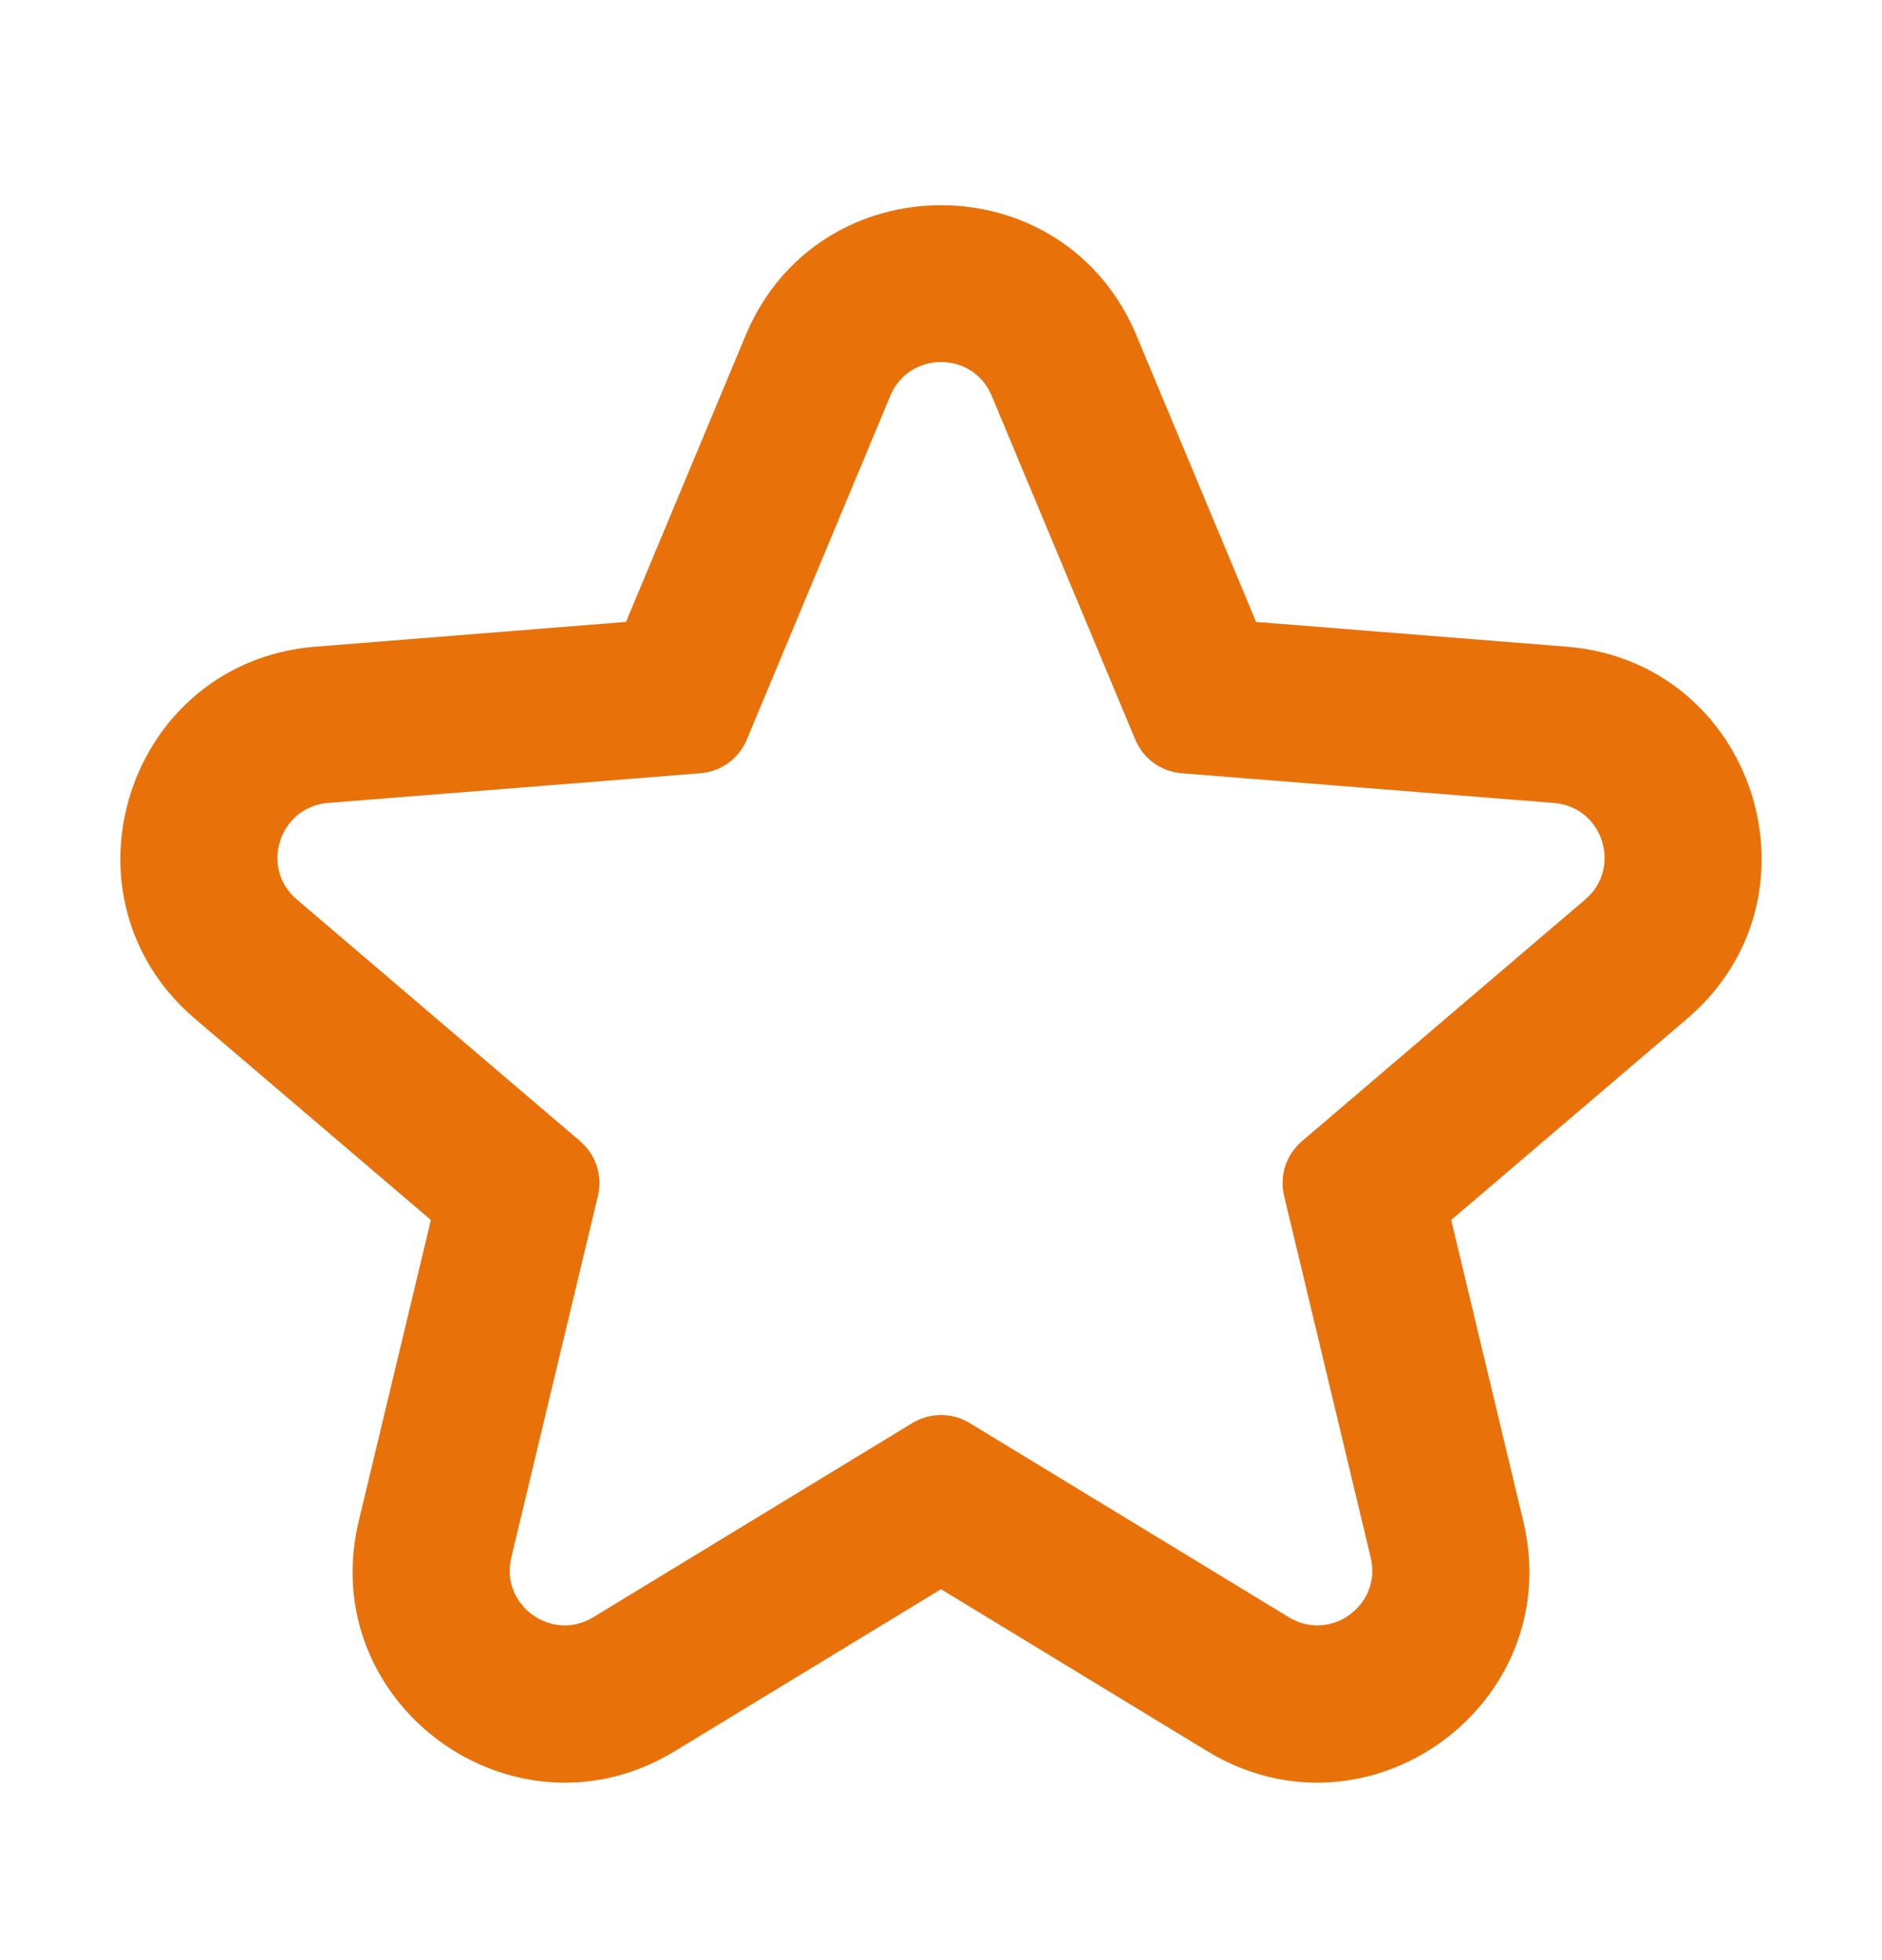 <svg width="24" height="25" viewBox="0 0 24 25" fill="none" xmlns="http://www.w3.org/2000/svg">
<path fill-rule="evenodd" clip-rule="evenodd" d="M9.523 9.434C9.422 9.676 9.194 9.841 8.933 9.862L4.183 10.241C3.562 10.291 3.31 11.067 3.785 11.472L7.399 14.556C7.599 14.727 7.687 14.995 7.625 15.251L6.52 19.866C6.376 20.471 7.033 20.95 7.565 20.627L11.636 18.149C11.86 18.014 12.141 18.014 12.364 18.149L16.436 20.627C16.967 20.95 17.625 20.471 17.48 19.866L16.375 15.251C16.314 14.995 16.401 14.727 16.602 14.556L20.216 11.472C20.69 11.067 20.439 10.291 19.817 10.241L15.068 9.862C14.807 9.841 14.579 9.676 14.478 9.434L12.646 5.047C12.407 4.474 11.594 4.474 11.354 5.047L9.523 9.434ZM16.018 7.932L14.492 4.277C13.568 2.064 10.433 2.064 9.509 4.277L7.983 7.932L4.024 8.248C1.627 8.439 0.657 11.432 2.486 12.993L5.495 15.56L4.575 19.4C4.016 21.734 6.554 23.583 8.605 22.335L12 20.269L15.396 22.335C17.447 23.583 19.984 21.734 19.425 19.4L18.506 15.56L21.514 12.993C23.343 11.432 22.373 8.439 19.977 8.248L16.018 7.932Z" fill="#E8710A"/>
</svg>
